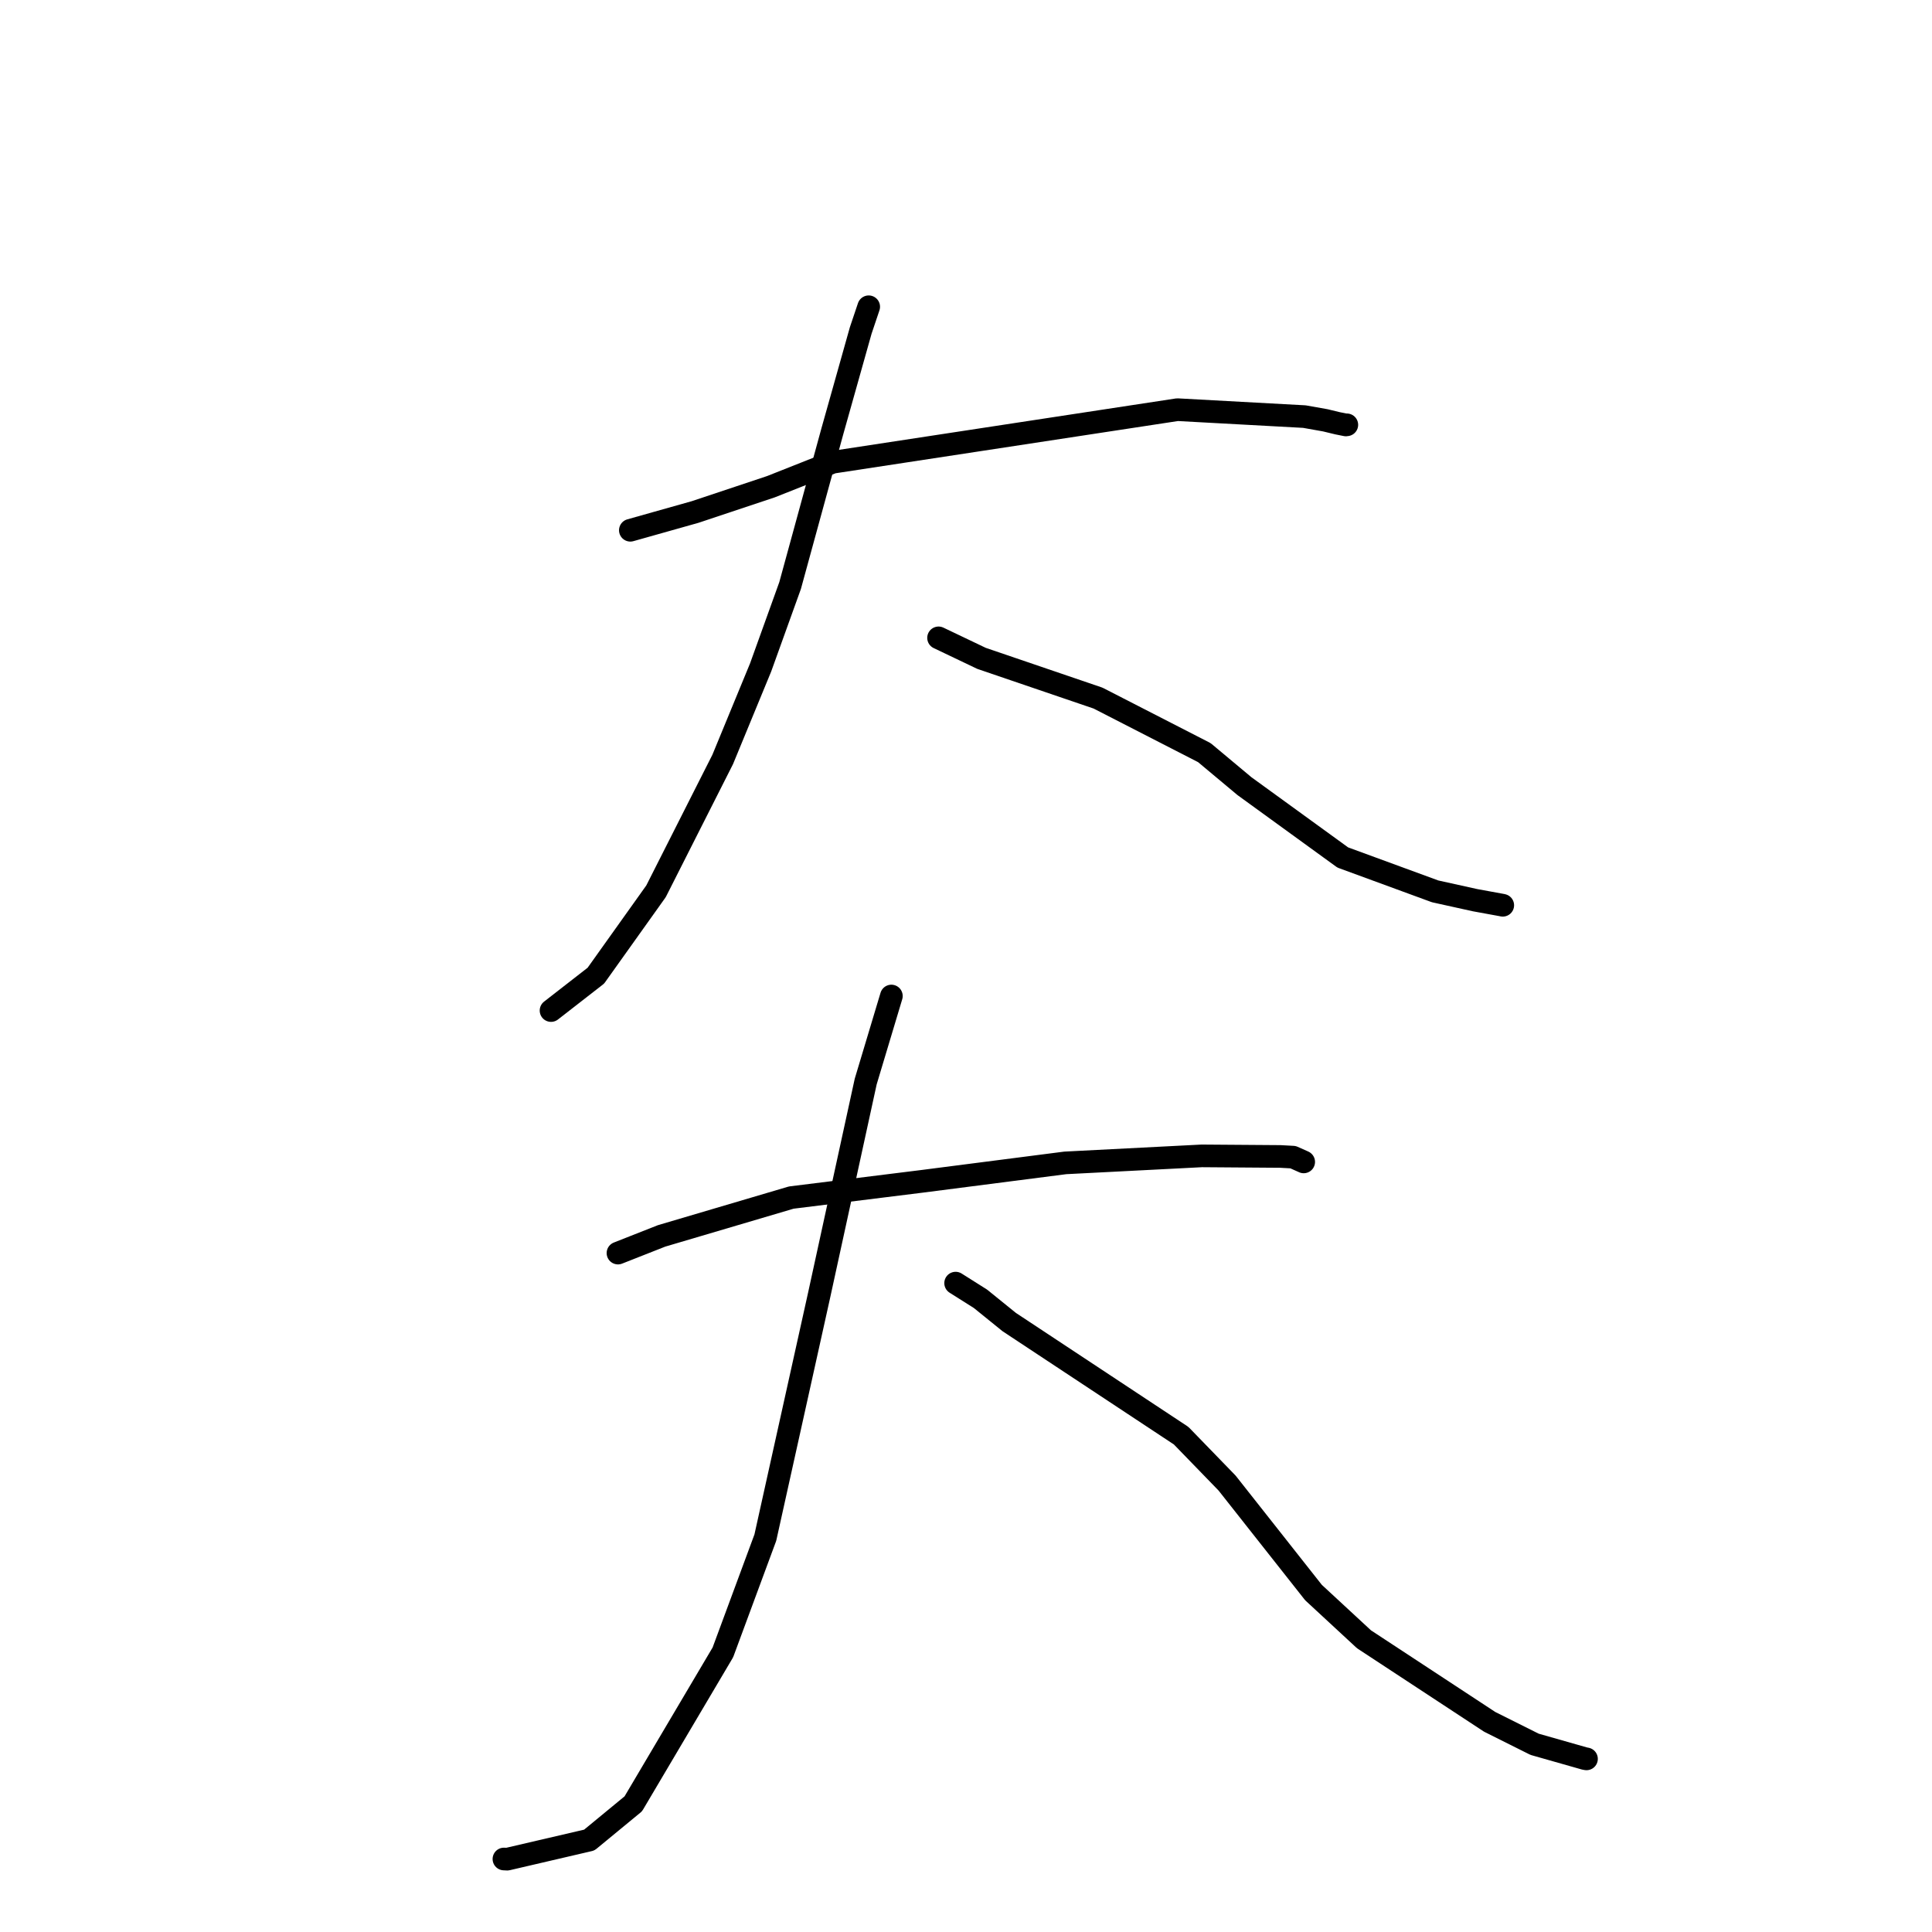 <?xml version="1.0" standalone="no"?>
    <svg width="256" height="256" xmlns="http://www.w3.org/2000/svg" version="1.1">
    <polyline stroke="black" stroke-width="3" stroke-linecap="round" fill="transparent" stroke-linejoin="round" points="83.524 70.262 92.115 67.84 102.146 64.494 110.331 61.251 156.015 54.284 172.84 55.202 175.61 55.694 177.229 56.085 178.336 56.307 178.444 56.293 178.462 56.291 " />
        <polyline stroke="black" stroke-width="3" stroke-linecap="round" fill="transparent" stroke-linejoin="round" points="115.108 40.647 114.048 43.797 110.296 57.129 104.691 77.593 100.785 88.444 95.762 100.63 86.926 118.102 78.954 129.282 73.554 133.483 73.014 133.903 " />
        <polyline stroke="black" stroke-width="3" stroke-linecap="round" fill="transparent" stroke-linejoin="round" points="124.363 84.52 130.061 87.239 145.499 92.503 159.582 99.727 164.898 104.17 177.92 113.619 190.157 118.108 195.457 119.279 199.018 119.93 199.113 119.952 199.124 119.954 " />
        <polyline stroke="black" stroke-width="3" stroke-linecap="round" fill="transparent" stroke-linejoin="round" points="81.884 166.04 87.665 163.762 104.849 158.685 122.165 156.534 141.156 154.089 159.243 153.16 169.652 153.237 171.337 153.329 172.688 153.93 172.746 153.958 172.747 153.959 " />
        <polyline stroke="black" stroke-width="3" stroke-linecap="round" fill="transparent" stroke-linejoin="round" points="118.113 131.978 114.71 143.311 108.549 171.568 101.411 203.74 95.786 218.945 83.916 239.014 78.082 243.819 67.219 246.348 66.773 246.327 " />
        <polyline stroke="black" stroke-width="3" stroke-linecap="round" fill="transparent" stroke-linejoin="round" points="126.625 170.02 129.916 172.097 133.726 175.18 156.509 190.237 162.592 196.51 174.044 211.021 180.738 217.216 197.386 228.15 203.342 231.128 209.977 233.016 210.201 233.057 210.219 233.06 " />
        </svg>